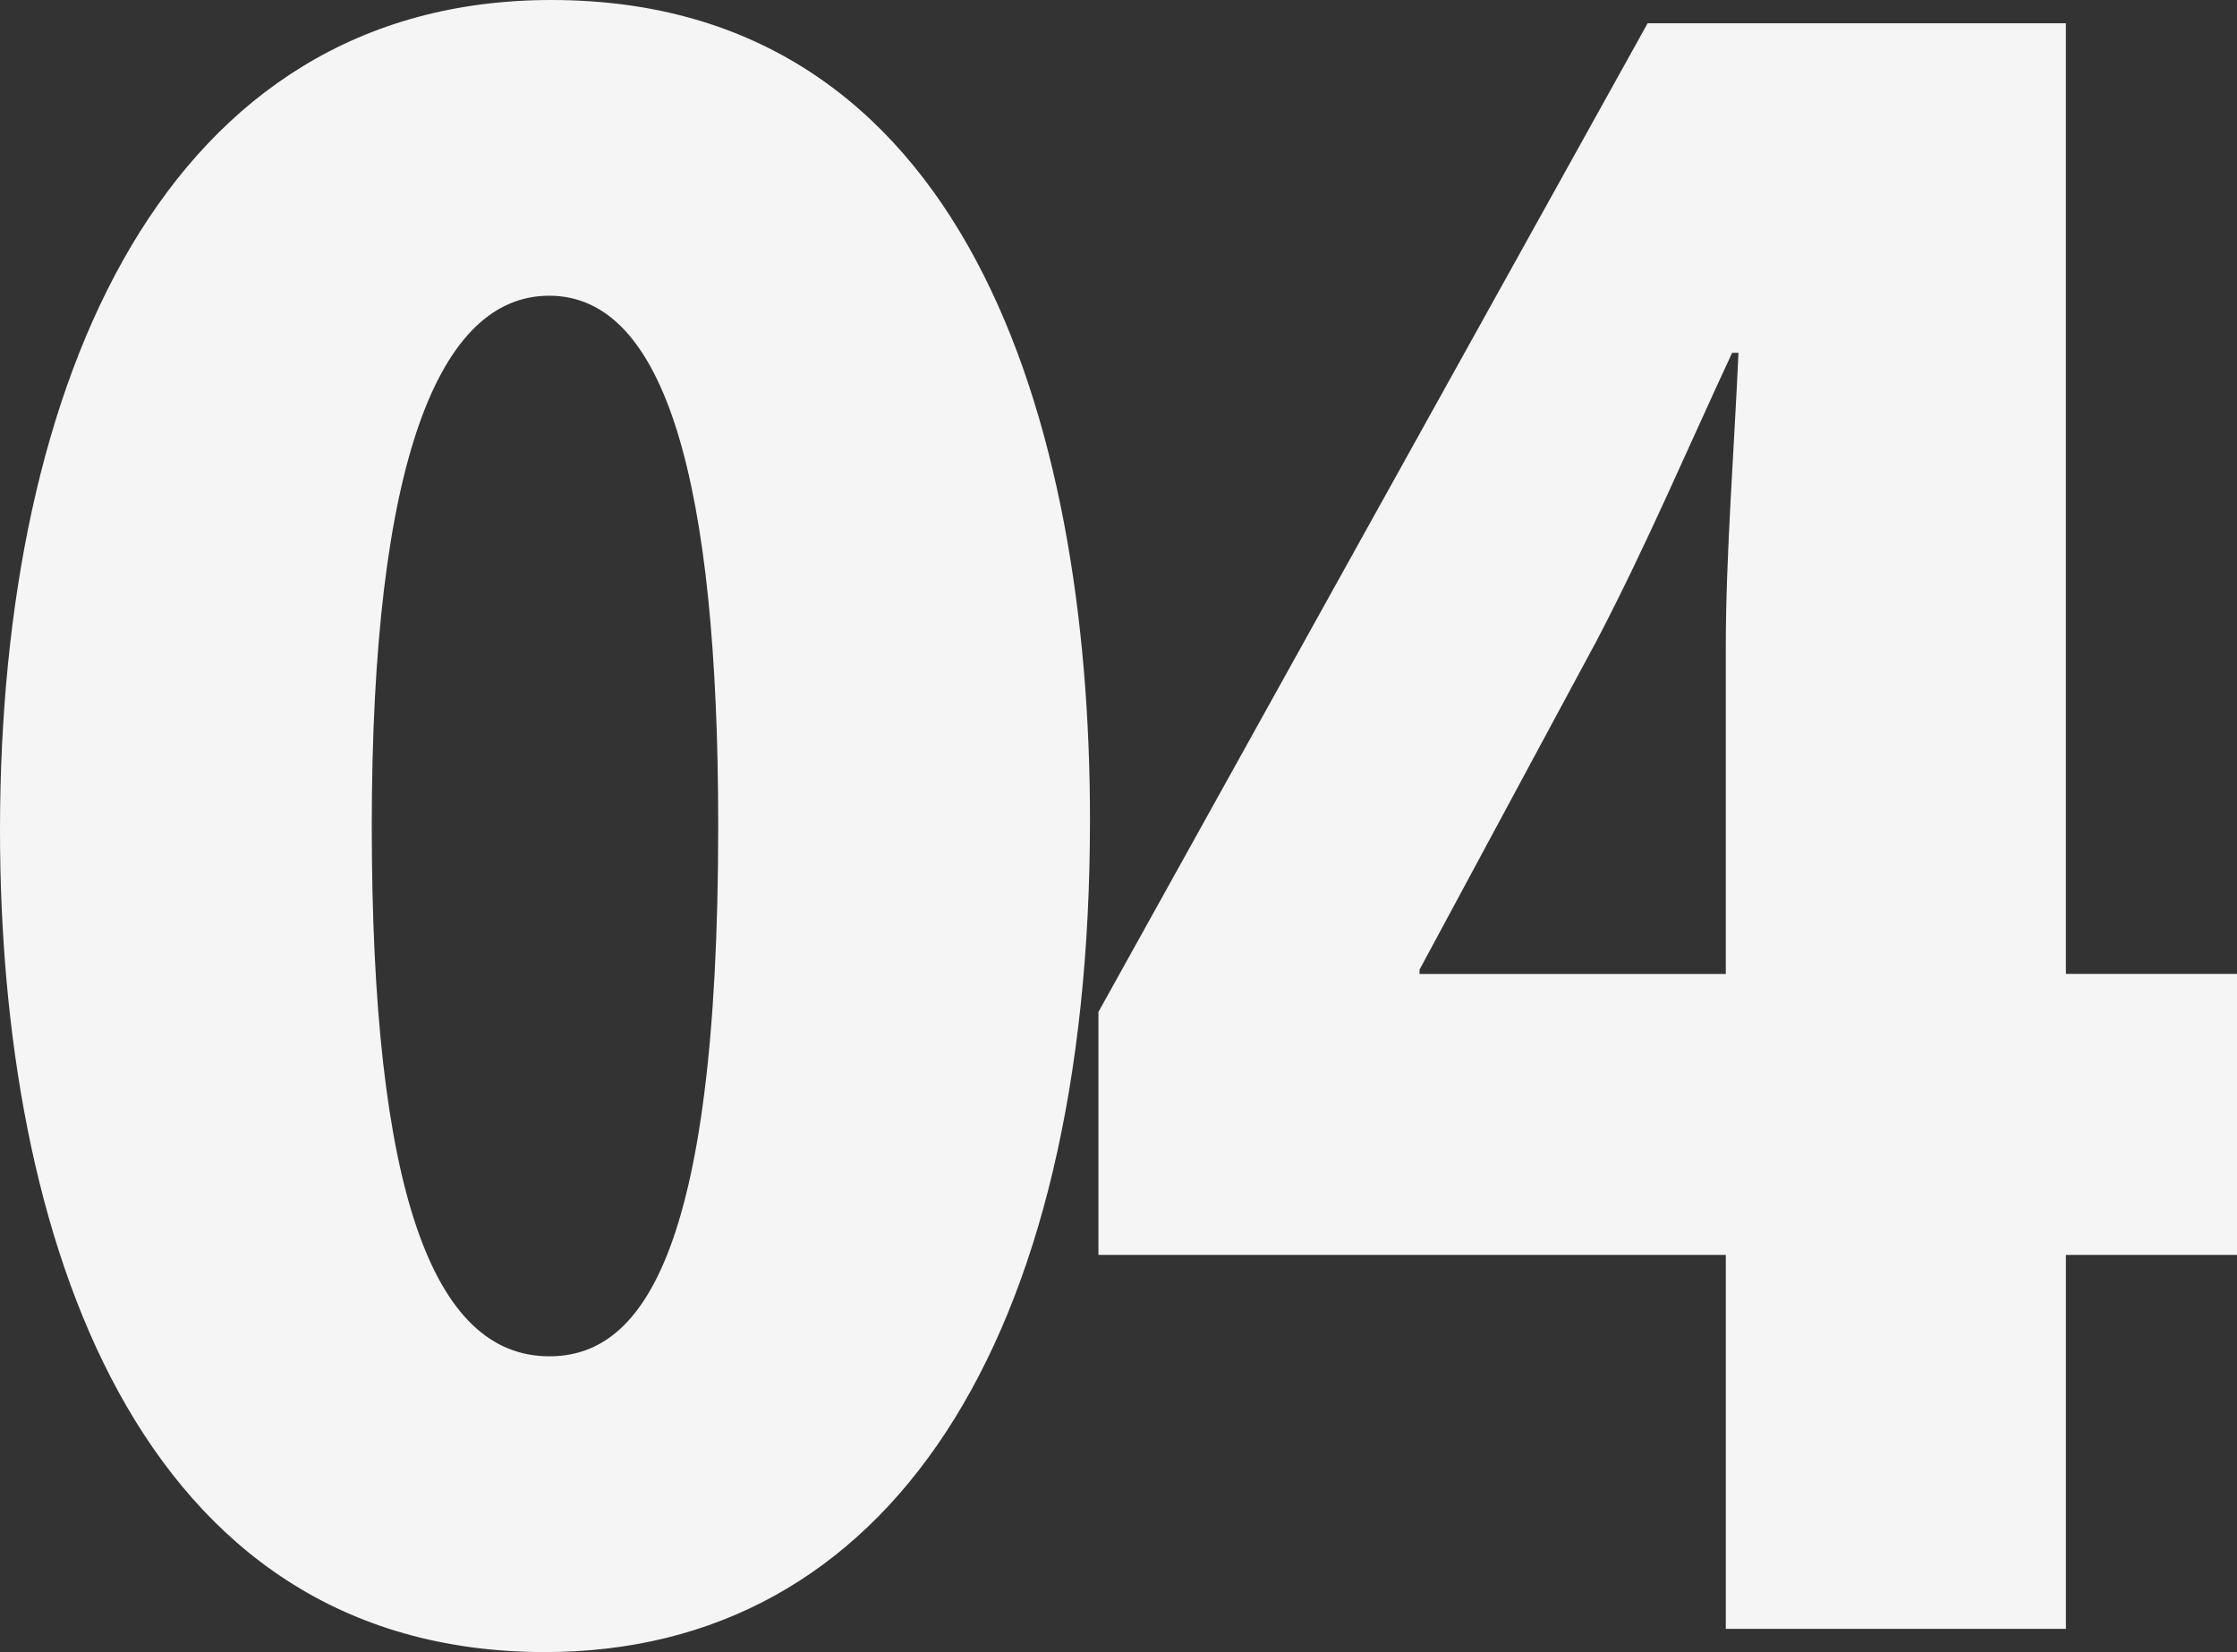 <svg xmlns="http://www.w3.org/2000/svg" width="463.668" height="342.387" viewBox="0 0 463.668 342.387">
  <rect x="0" y="0" width="463.668" height="342.387" fill="#333333" stroke="none"/>
  <path id="パス_5681" data-name="パス 5681" d="M-152.706-48.51c70.929,0,112.962-63.924,112.962-172.507,0-82.751-25.832-169.88-111.648-169.88-79.686,0-114.275,78.373-114.275,172.069C-265.668-135.2-237.647-48.51-152.706-48.51Zm.876-61.3c-24.081,0-36.778-34.151-36.778-109.9s14.011-109.9,36.778-109.9c24.081,0,35.027,38.53,35.027,109.9C-116.8-129.071-133.442-109.807-151.831-109.807Zm314.366-21.016H198v-58.232H162.535V-386.081H75.844L-37.993-181.174v50.351H92.044v77.5h70.492ZM28.558-189.93l36.778-68.3c10.508-20.14,18.827-39.843,28.021-59.546h1.313c-.876,19.7-2.627,42.032-2.627,60.859v67.865H28.558Z" transform="translate(265.668 390.897)" fill="#f5f5f5"/>
</svg>
